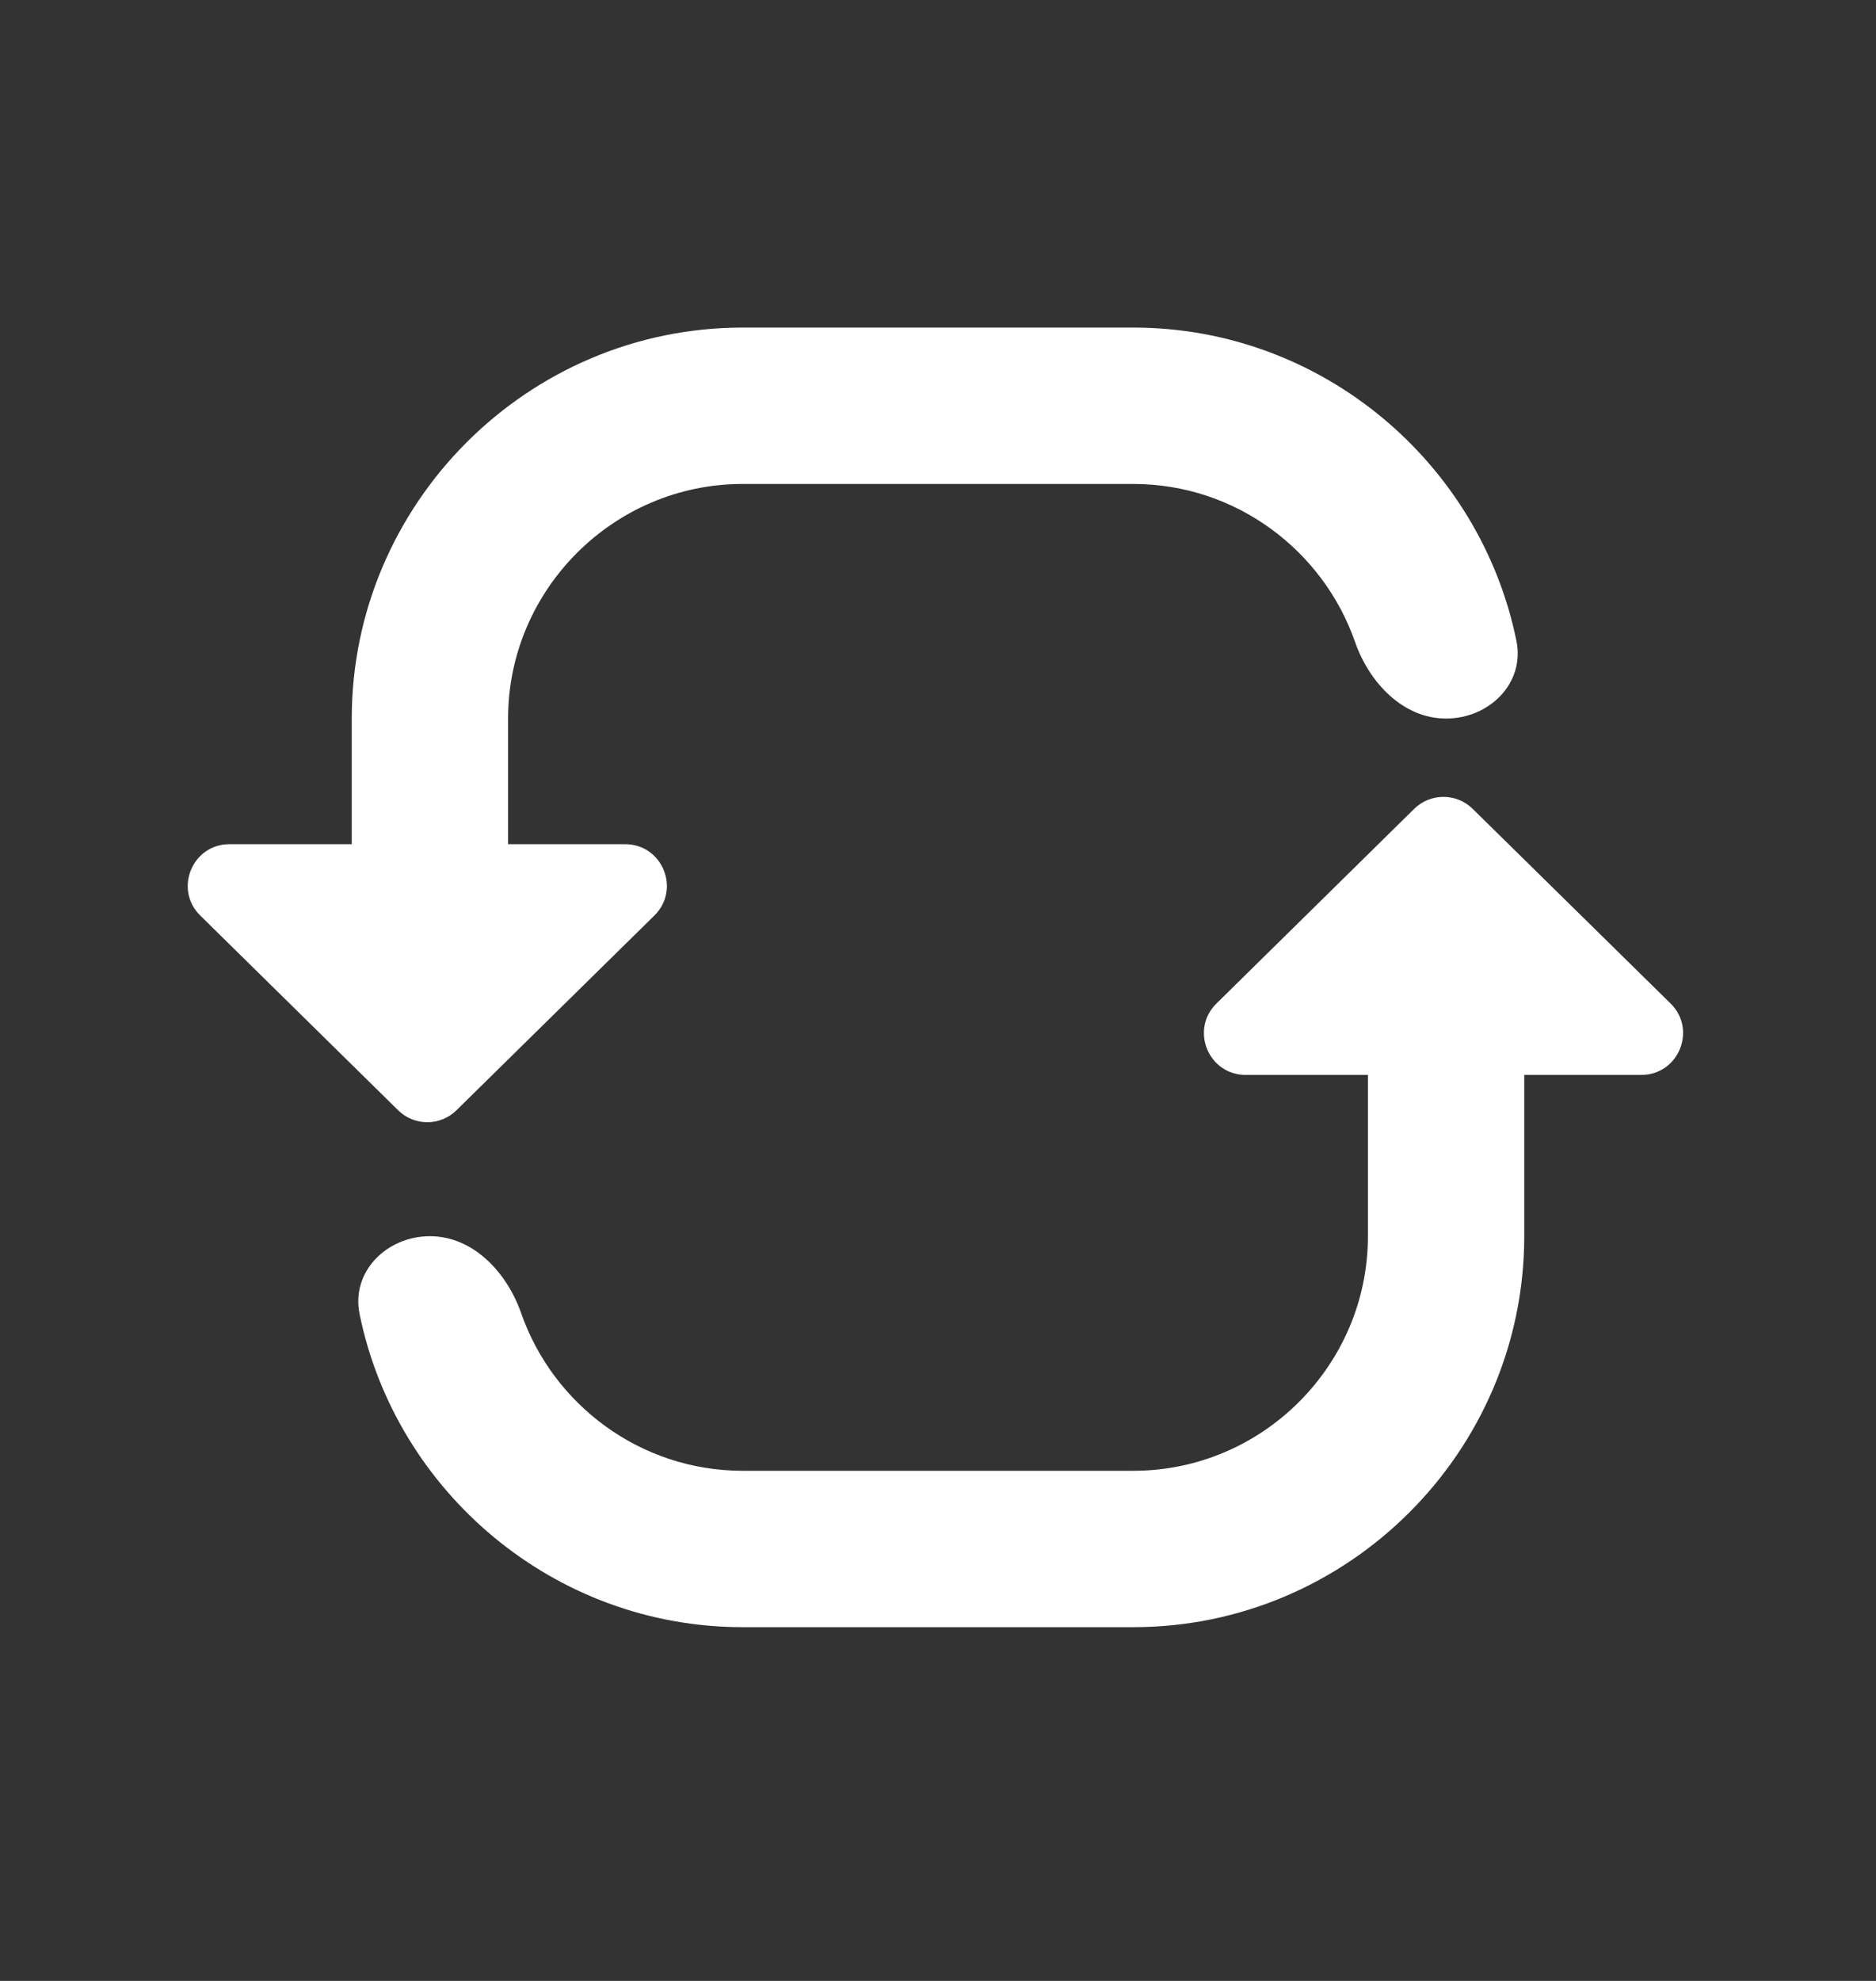 <svg width="18" height="19" viewBox="0 0 18 19" fill="none" xmlns="http://www.w3.org/2000/svg">
<rect x="0" y="0" width="18" height="19" fill="#333333" stroke="none"/>
<path d="M4.875 6.892C4.875 5.655 5.888 4.642 7.125 4.642H10.875C11.855 4.642 12.694 5.277 13.001 6.156C13.137 6.547 13.461 6.892 13.875 6.892C14.289 6.892 14.633 6.553 14.55 6.147C14.202 4.439 12.683 3.142 10.875 3.142H7.125C5.062 3.142 3.375 4.83 3.375 6.892V9.319C3.375 9.733 3.711 10.069 4.125 10.069C4.539 10.069 4.875 9.733 4.875 9.319V6.892Z" fill="white"/>
<path d="M13.125 11.857C13.125 13.095 12.113 14.107 10.875 14.107H7.125C6.145 14.107 5.306 13.473 5 12.594C4.863 12.203 4.539 11.857 4.125 11.857C3.711 11.857 3.367 12.197 3.45 12.603C3.798 14.311 5.318 15.607 7.125 15.607H10.875C12.938 15.607 14.625 13.92 14.625 11.857V9.023H13.125V11.857Z" fill="white"/>
<path d="M4.38 10.649C4.225 10.802 3.975 10.802 3.82 10.649L1.922 8.782C1.666 8.531 1.844 8.097 2.202 8.097H5.998C6.356 8.097 6.534 8.531 6.278 8.782L4.38 10.649Z" fill="white"/>
<path d="M14.13 7.758C13.975 7.605 13.725 7.605 13.569 7.758L11.672 9.625C11.416 9.876 11.594 10.31 11.952 10.31H15.748C16.106 10.31 16.284 9.876 16.029 9.625L14.13 7.758Z" fill="white"/>
</svg>
